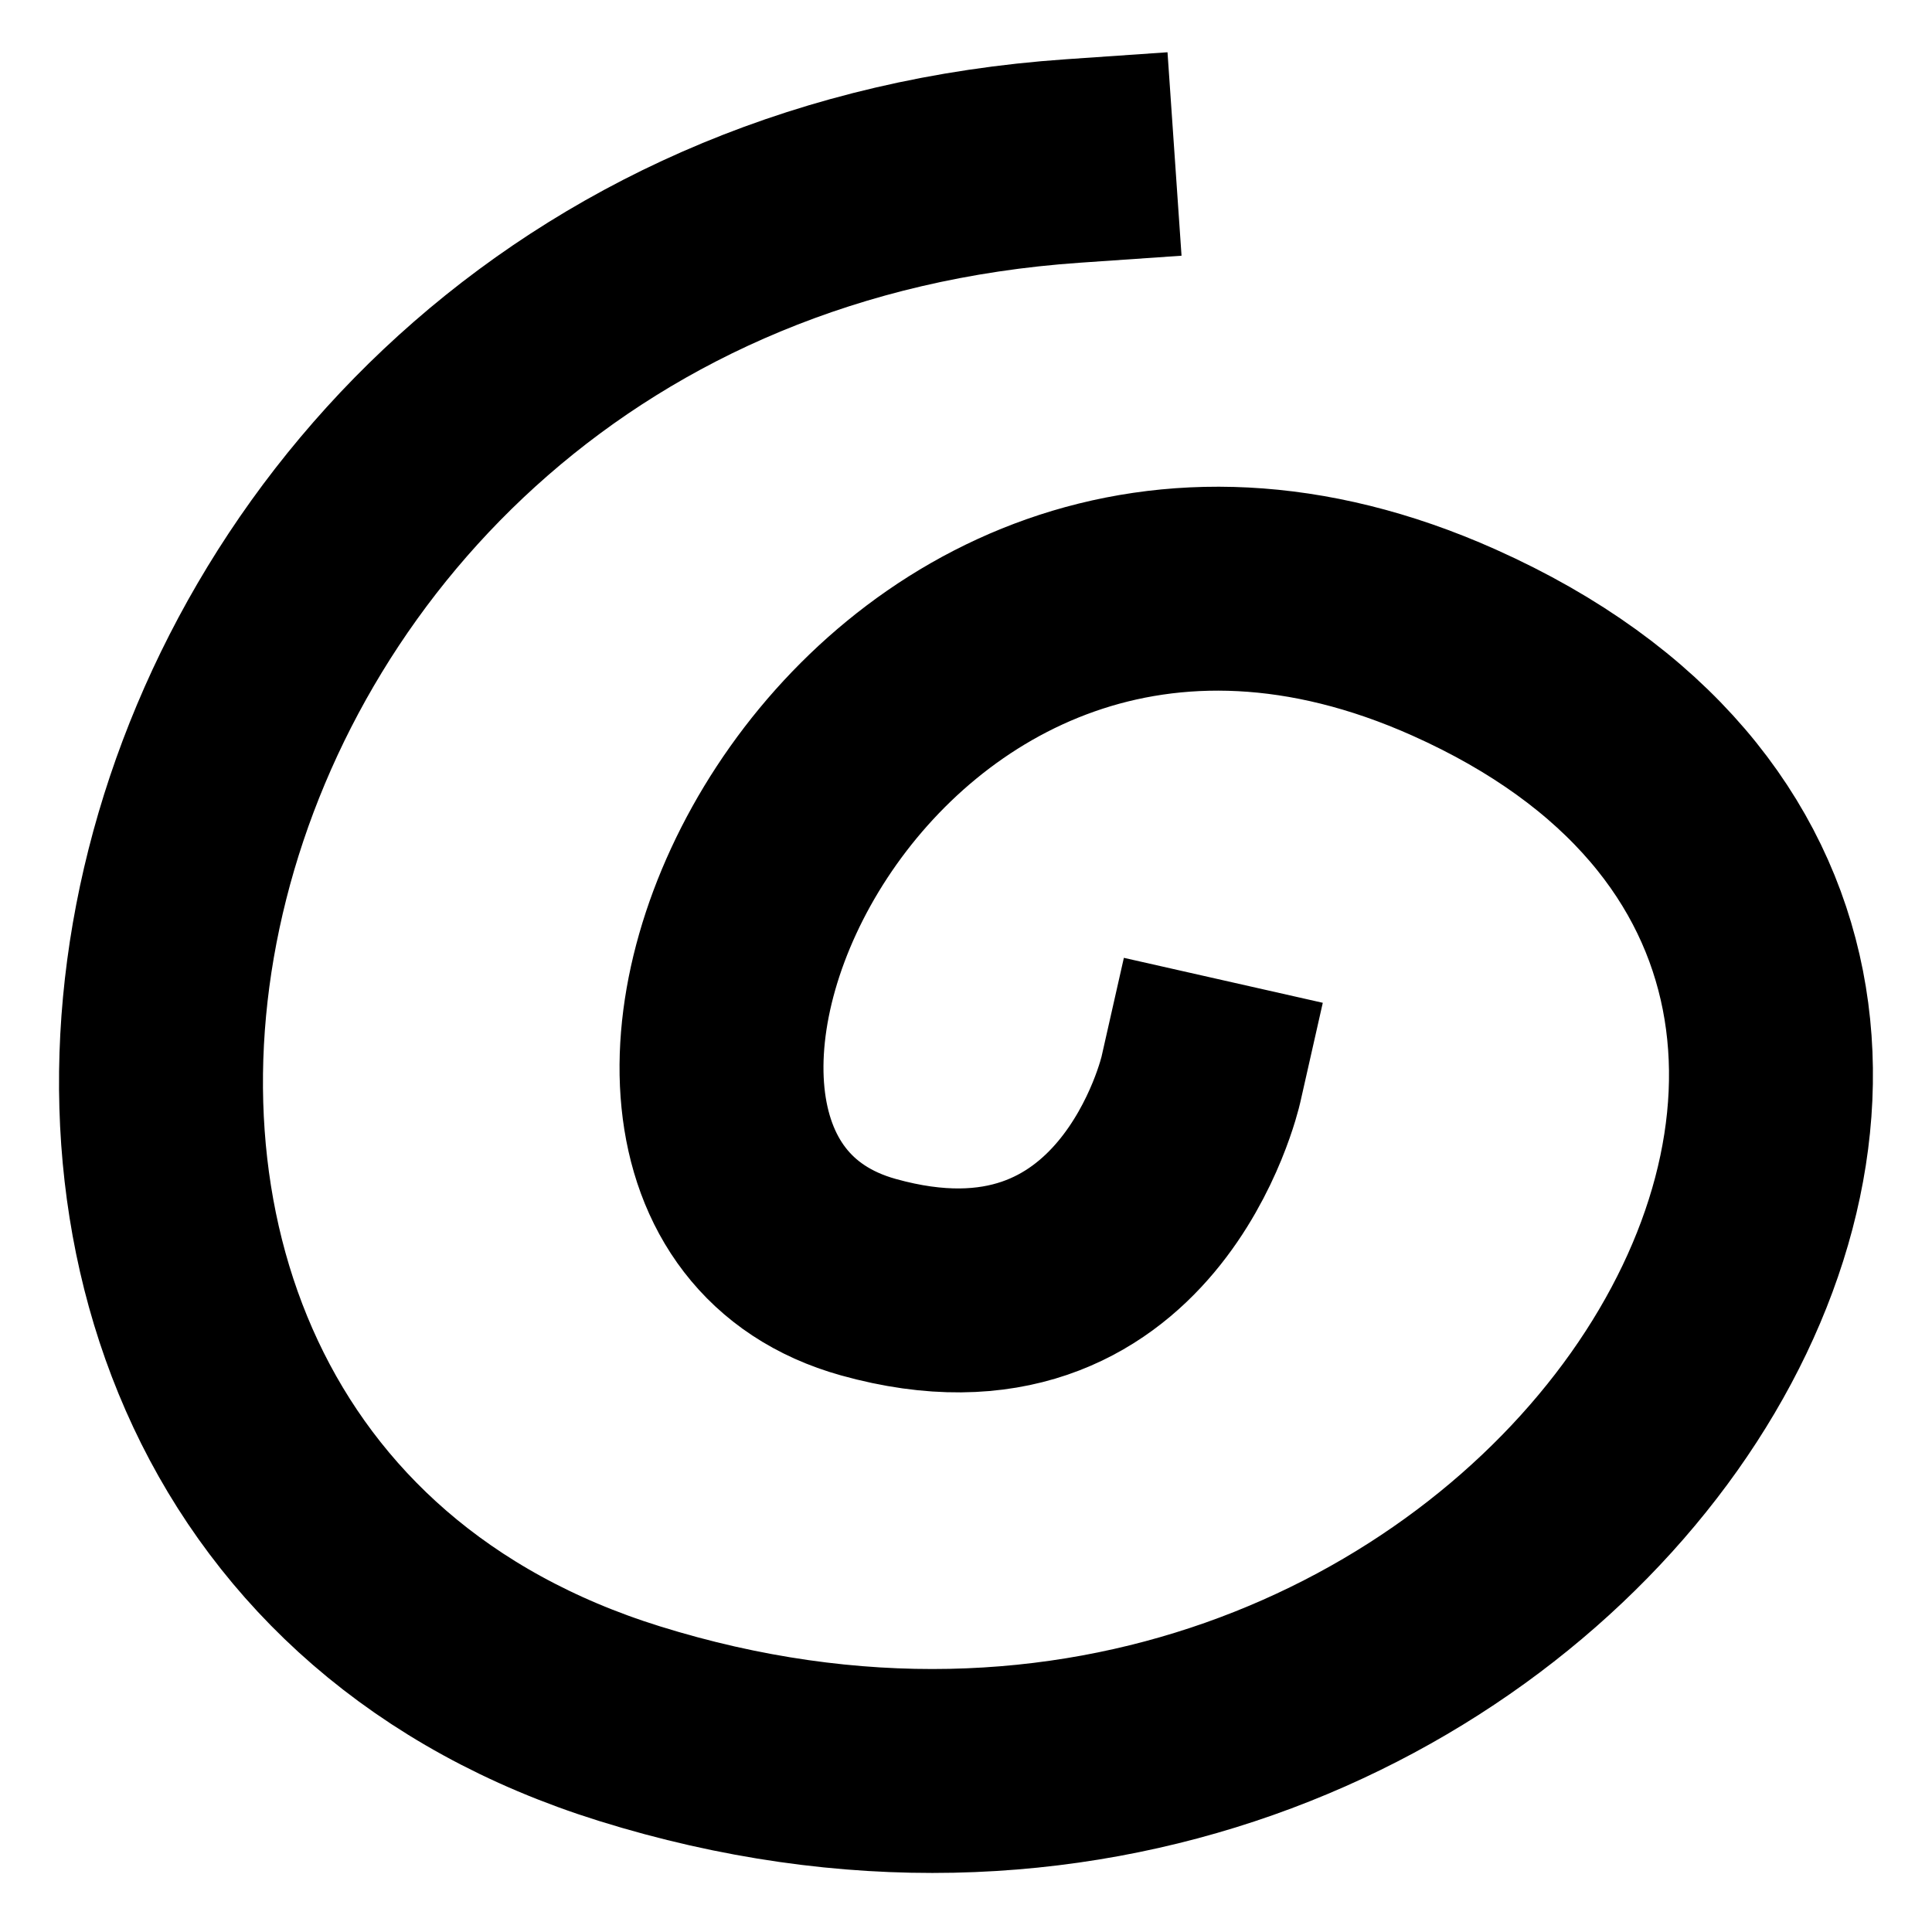 <svg xmlns="http://www.w3.org/2000/svg" width="16" height="16" viewBox="0 0 18 18" fill="none">
  <path d="M11.188 10.06C11.188 10.06 10.613 12.604 8.09 11.899C4.706 10.954 8.007 3.511 13.546 5.986C20.438 9.066 14.191 18.658 5.862 16.058C-1.559 13.743 0.929 2.125 9.995 1.5" stroke-width="1.9" stroke-linecap="square" stroke="currentColor">
  </path>
</svg>